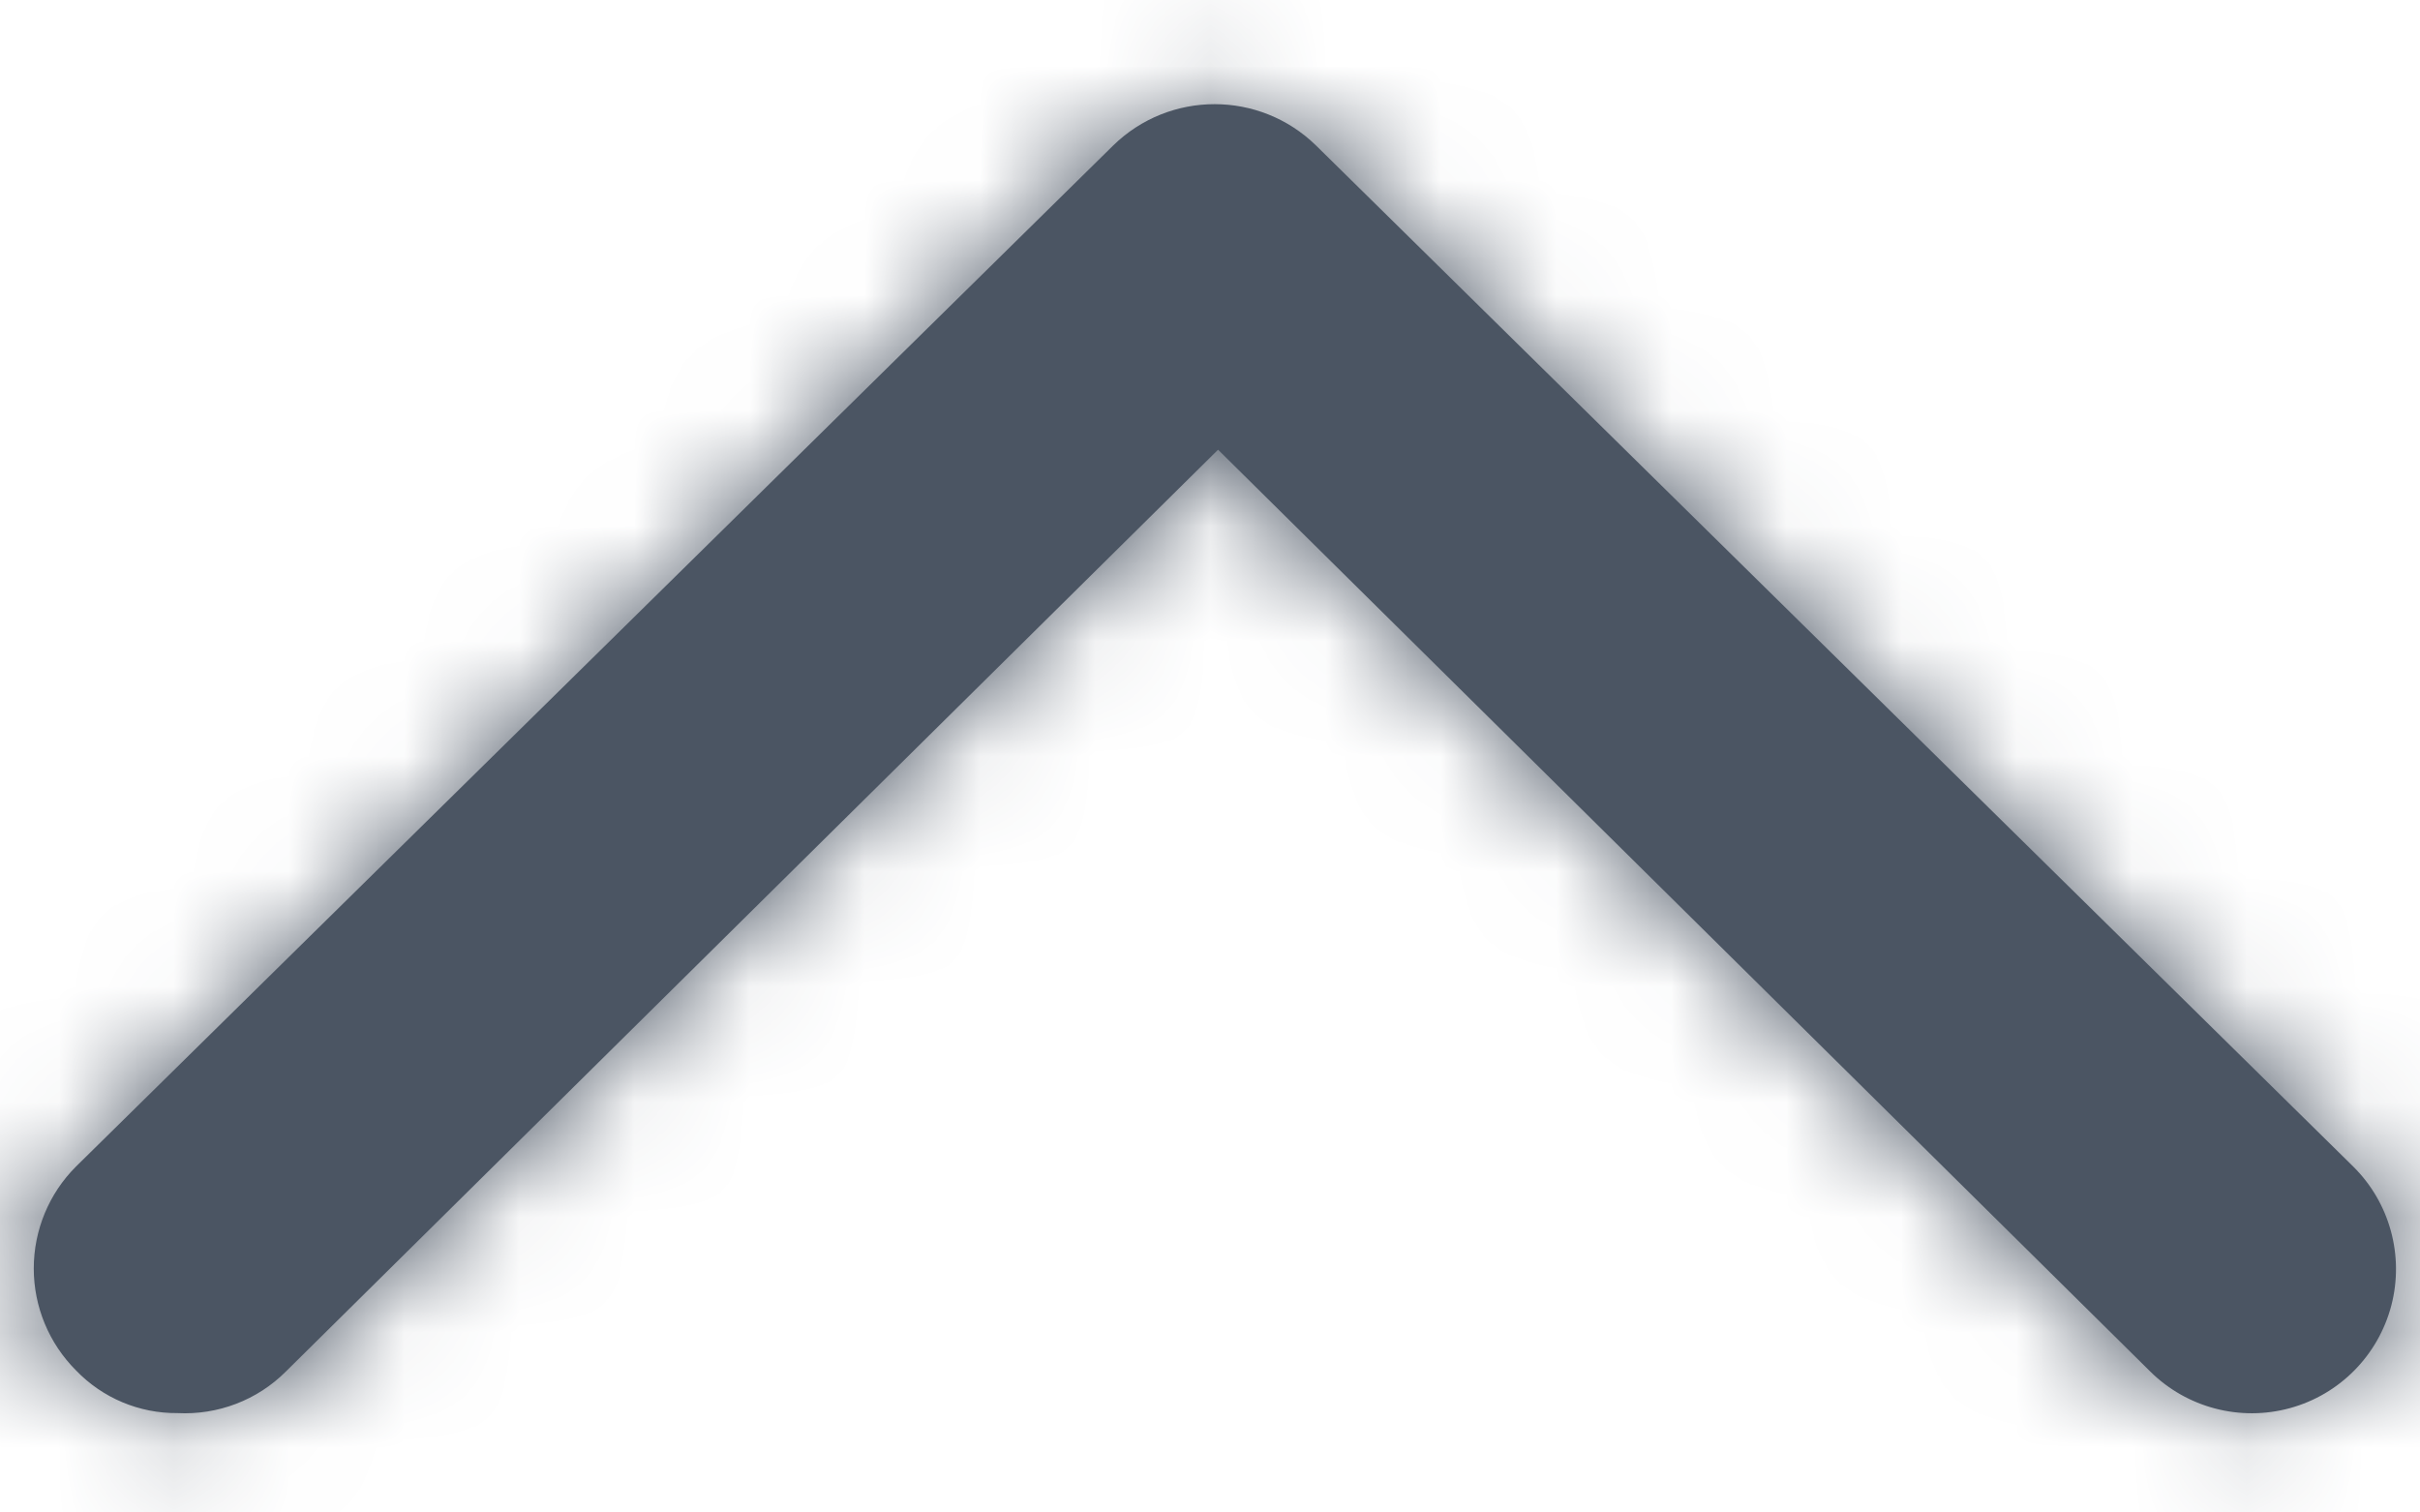 <svg width="16" height="10" viewBox="0 0 21 13" fill="none" xmlns="http://www.w3.org/2000/svg">
<path d="M1.54 12.2C1.208 12.203 0.89 12.069 0.66 11.83C0.425 11.595 0.293 11.277 0.293 10.945C0.293 10.613 0.425 10.294 0.66 10.06L9.66 1.2C10.149 0.722 10.931 0.722 11.42 1.2L20.42 10.06C20.738 10.374 20.864 10.835 20.751 11.267C20.637 11.7 20.302 12.039 19.871 12.157C19.439 12.275 18.978 12.154 18.66 11.84L10.57 3.84L2.48 11.84C2.232 12.088 1.89 12.218 1.54 12.2Z" fill="#4B5563"/>
<mask id="mask0" mask-type="alpha" maskUnits="userSpaceOnUse" x="0" y="0" width="21" height="13">
<path d="M1.54 12.2C1.208 12.203 0.89 12.069 0.66 11.83C0.425 11.595 0.293 11.277 0.293 10.945C0.293 10.613 0.425 10.294 0.66 10.06L9.66 1.2C10.149 0.722 10.931 0.722 11.42 1.2L20.42 10.06C20.738 10.374 20.864 10.835 20.751 11.267C20.637 11.7 20.302 12.039 19.871 12.157C19.439 12.275 18.978 12.154 18.66 11.84L10.57 3.84L2.48 11.84C2.232 12.088 1.89 12.218 1.54 12.2Z" fill="white"/>
</mask>
<g mask="url(#mask0)">
<rect x="-2" y="-6" width="50" height="50" fill="#4B5563"/>
</g>
</svg>
